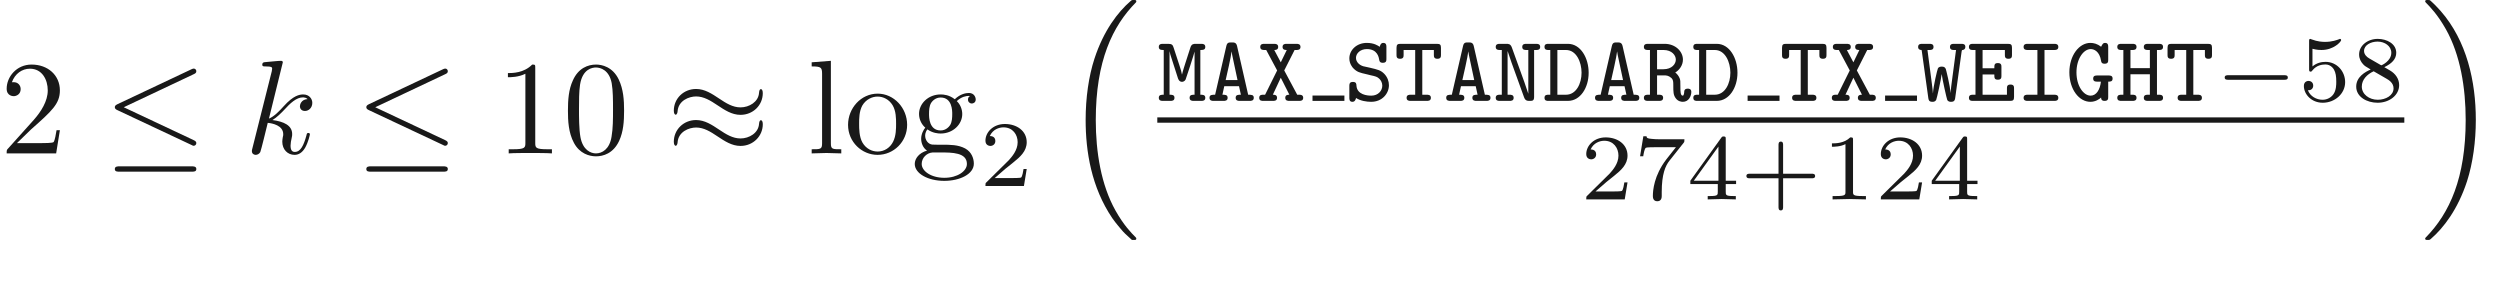 <ns0:svg xmlns:ns0="http://www.w3.org/2000/svg" xmlns:ns1="http://www.w3.org/1999/xlink" height="22.914pt" readme2tex:offset="6.475811999999998" version="1.1" viewBox="-52.075 -72.0 186.724 22.914" width="186.724pt" xmlns:readme2tex="http://github.com/leegao/readme2tex/">
<ns0:defs>
<ns0:path d="M5.189 -1.576C5.3 -1.576 5.467 -1.576 5.467 -1.743C5.467 -1.918 5.307 -1.918 5.189 -1.918H1.032C0.921 -1.918 0.753 -1.918 0.753 -1.75C0.753 -1.576 0.914 -1.576 1.032 -1.576H5.189Z" id="g2-0" />
<ns0:path d="M2.253 -4.094C2.19 -4.366 2.036 -4.366 1.848 -4.366C1.632 -4.366 1.513 -4.366 1.451 -4.094L0.614 -0.46C0.377 -0.46 0.195 -0.46 0.195 -0.23S0.404 0 0.502 0H1.241C1.339 0 1.548 0 1.548 -0.23S1.36 -0.46 1.158 -0.46L1.297 -1.095H2.399L2.538 -0.46C2.336 -0.46 2.148 -0.46 2.148 -0.23S2.357 0 2.455 0H3.194C3.292 0 3.501 0 3.501 -0.23S3.32 -0.46 3.082 -0.46L2.253 -4.094ZM2.287 -1.555H1.402C1.465 -1.82 1.82 -3.375 1.841 -3.682H1.848C1.862 -3.536 1.904 -3.354 1.946 -3.159L2.287 -1.555Z" id="g0-65" />
<ns0:path d="M0.425 -4.261C0.307 -4.261 0.126 -4.261 0.126 -4.031S0.314 -3.801 0.425 -3.801H0.558V-0.46H0.425C0.314 -0.46 0.126 -0.46 0.126 -0.23S0.307 0 0.425 0H1.876C2.803 0 3.424 -0.983 3.424 -2.099C3.424 -3.208 2.824 -4.261 1.876 -4.261H0.425ZM1.088 -0.46V-3.801H1.73C2.511 -3.801 2.894 -2.894 2.894 -2.099C2.894 -1.297 2.497 -0.46 1.73 -0.46H1.088Z" id="g0-68" />
<ns0:path d="M1.193 -1.974H2.071C2.071 -1.723 2.071 -1.583 2.336 -1.583S2.601 -1.75 2.601 -1.883V-2.525C2.601 -2.657 2.601 -2.824 2.336 -2.824S2.071 -2.685 2.071 -2.434H1.193V-3.801H2.859V-3.445C2.859 -3.313 2.859 -3.145 3.124 -3.145S3.389 -3.313 3.389 -3.445V-3.961C3.389 -4.198 3.32 -4.261 3.089 -4.261H0.474C0.363 -4.261 0.174 -4.261 0.174 -4.031S0.363 -3.801 0.474 -3.801H0.663V-0.46H0.474C0.363 -0.46 0.174 -0.46 0.174 -0.23S0.363 0 0.474 0H3.243C3.473 0 3.543 -0.056 3.543 -0.3V-0.921C3.543 -1.053 3.543 -1.22 3.278 -1.22S3.013 -1.053 3.013 -0.921V-0.46H1.193V-1.974Z" id="g0-69" />
<ns0:path d="M3.166 -1.437C3.32 -1.437 3.494 -1.437 3.494 -1.667S3.306 -1.897 3.194 -1.897H2.343C2.232 -1.897 2.043 -1.897 2.043 -1.667S2.232 -1.437 2.343 -1.437H2.622C2.552 -0.823 2.273 -0.391 1.855 -0.391C1.318 -0.391 0.795 -1.116 0.795 -2.127C0.795 -3.159 1.332 -3.87 1.862 -3.87C2.092 -3.87 2.525 -3.717 2.636 -2.978C2.664 -2.776 2.824 -2.776 2.901 -2.776C3.166 -2.776 3.166 -2.943 3.166 -3.075V-4.031C3.166 -4.135 3.166 -4.331 2.936 -4.331C2.803 -4.331 2.755 -4.282 2.636 -4.045C2.357 -4.261 2.085 -4.331 1.834 -4.331C0.99 -4.331 0.265 -3.389 0.265 -2.134C0.265 -0.851 0.997 0.07 1.834 0.07C2.218 0.07 2.497 -0.126 2.636 -0.251C2.636 0 2.817 0 2.901 0C3.166 0 3.166 -0.167 3.166 -0.3V-1.437Z" id="g0-71" />
<ns0:path d="M3.103 -3.801H3.25C3.354 -3.801 3.557 -3.801 3.557 -4.031S3.354 -4.261 3.25 -4.261H2.427C2.322 -4.261 2.12 -4.261 2.12 -4.031S2.322 -3.801 2.427 -3.801H2.573V-2.448H1.123V-3.801H1.269C1.374 -3.801 1.576 -3.801 1.576 -4.031S1.374 -4.261 1.269 -4.261H0.446C0.342 -4.261 0.139 -4.261 0.139 -4.031S0.342 -3.801 0.446 -3.801H0.593V-0.46H0.446C0.342 -0.46 0.139 -0.46 0.139 -0.23S0.342 0 0.446 0H1.269C1.374 0 1.576 0 1.576 -0.23S1.374 -0.46 1.269 -0.46H1.123V-1.988H2.573V-0.46H2.427C2.322 -0.46 2.12 -0.46 2.12 -0.23S2.322 0 2.427 0H3.25C3.354 0 3.557 0 3.557 -0.23S3.354 -0.46 3.25 -0.46H3.103V-3.801Z" id="g0-72" />
<ns0:path d="M2.113 -3.801H2.838C2.943 -3.801 3.145 -3.801 3.145 -4.031S2.936 -4.261 2.838 -4.261H0.858C0.753 -4.261 0.551 -4.261 0.551 -4.031S0.76 -3.801 0.858 -3.801H1.583V-0.46H0.858C0.753 -0.46 0.551 -0.46 0.551 -0.23S0.76 0 0.858 0H2.838C2.943 0 3.145 0 3.145 -0.23S2.936 -0.46 2.838 -0.46H2.113V-3.801Z" id="g0-73" />
<ns0:path d="M2.078 -2.762C2.078 -2.755 1.89 -2.19 1.848 -1.974H1.841C1.799 -2.197 1.764 -2.308 1.681 -2.566L1.22 -3.975C1.158 -4.17 1.102 -4.261 0.823 -4.261H0.418C0.314 -4.261 0.112 -4.261 0.112 -4.031S0.3 -3.801 0.481 -3.801V-0.46C0.3 -0.46 0.112 -0.46 0.112 -0.23S0.321 0 0.418 0H0.976C1.081 0 1.283 0 1.283 -0.23S1.095 -0.46 0.914 -0.46V-3.696H0.921C0.955 -3.522 0.976 -3.445 1.046 -3.236L1.541 -1.695C1.562 -1.639 1.625 -1.423 1.848 -1.423C1.911 -1.423 2.043 -1.458 2.113 -1.59C2.155 -1.681 2.783 -3.612 2.783 -3.682V-0.46C2.601 -0.46 2.413 -0.46 2.413 -0.23S2.622 0 2.72 0H3.278C3.382 0 3.585 0 3.585 -0.23S3.396 -0.46 3.215 -0.46V-3.801C3.396 -3.801 3.585 -3.801 3.585 -4.031S3.375 -4.261 3.278 -4.261H2.873C2.734 -4.261 2.559 -4.261 2.476 -3.996L2.078 -2.762Z" id="g0-77" />
<ns0:path d="M1.395 -3.982C1.297 -4.261 1.137 -4.261 0.983 -4.261H0.495C0.391 -4.261 0.188 -4.261 0.188 -4.031S0.391 -3.801 0.495 -3.801H0.642V-0.46H0.495C0.391 -0.46 0.188 -0.46 0.188 -0.23S0.391 0 0.495 0H1.22C1.325 0 1.527 0 1.527 -0.23S1.325 -0.46 1.22 -0.46H1.074V-3.71H1.081C1.227 -3.271 1.227 -3.257 1.367 -2.866L2.301 -0.279C2.399 0 2.552 0 2.734 0C2.929 0 3.055 -0.007 3.055 -0.3V-3.801H3.201C3.306 -3.801 3.508 -3.801 3.508 -4.031S3.306 -4.261 3.201 -4.261H2.476C2.371 -4.261 2.169 -4.261 2.169 -4.031S2.371 -3.801 2.476 -3.801H2.622V-0.551H2.615C2.469 -0.99 2.469 -1.004 2.329 -1.395L1.395 -3.982Z" id="g0-78" />
<ns0:path d="M2.483 -2.12C2.797 -2.308 3.055 -2.664 3.055 -3.082C3.055 -3.682 2.511 -4.261 1.688 -4.261H0.446C0.342 -4.261 0.139 -4.261 0.139 -4.031S0.342 -3.801 0.446 -3.801H0.593V-0.46H0.446C0.342 -0.46 0.139 -0.46 0.139 -0.23S0.342 0 0.446 0H1.269C1.374 0 1.576 0 1.576 -0.23S1.374 -0.46 1.269 -0.46H1.123V-1.904H1.646C1.792 -1.904 1.967 -1.904 2.176 -1.723C2.336 -1.59 2.336 -1.43 2.336 -1.151C2.336 -0.676 2.336 -0.432 2.525 -0.188C2.685 0.028 2.915 0.07 3.048 0.07C3.494 0.07 3.682 -0.363 3.682 -0.676C3.682 -0.914 3.473 -0.914 3.417 -0.914S3.159 -0.914 3.152 -0.69C3.152 -0.642 3.138 -0.391 3.041 -0.391C2.866 -0.391 2.866 -0.711 2.866 -1.046C2.866 -1.485 2.866 -1.534 2.81 -1.688C2.741 -1.855 2.629 -2.008 2.483 -2.12ZM1.604 -2.364H1.123V-3.801H1.604C2.232 -3.801 2.525 -3.403 2.525 -3.082S2.232 -2.364 1.604 -2.364Z" id="g0-82" />
<ns0:path d="M3.138 -4.031C3.138 -4.135 3.138 -4.331 2.908 -4.331C2.79 -4.331 2.699 -4.282 2.636 -4.038C2.511 -4.129 2.211 -4.331 1.674 -4.331C0.914 -4.331 0.37 -3.794 0.37 -3.173C0.37 -2.776 0.6 -2.504 0.663 -2.441C0.948 -2.148 1.151 -2.106 1.667 -1.988L1.946 -1.918C2.357 -1.827 2.441 -1.806 2.608 -1.653C2.727 -1.541 2.831 -1.353 2.831 -1.137C2.831 -0.767 2.532 -0.391 2.008 -0.391C1.716 -0.391 0.941 -0.453 0.9 -1.144C0.893 -1.276 0.886 -1.416 0.635 -1.416C0.37 -1.416 0.37 -1.241 0.37 -1.116V-0.23C0.37 -0.126 0.37 0.07 0.6 0.07C0.683 0.07 0.802 0.049 0.872 -0.216C1.2 0 1.66 0.07 2.001 0.07C2.824 0.07 3.327 -0.551 3.327 -1.172C3.327 -1.465 3.215 -1.771 2.985 -2.015C2.72 -2.287 2.504 -2.336 1.911 -2.476C1.653 -2.532 1.451 -2.58 1.409 -2.587C1.144 -2.664 0.865 -2.887 0.865 -3.215C0.865 -3.55 1.193 -3.87 1.674 -3.87C2.476 -3.87 2.573 -3.25 2.608 -3.034C2.643 -2.845 2.803 -2.845 2.873 -2.845C3.138 -2.845 3.138 -3.013 3.138 -3.145V-4.031Z" id="g0-83" />
<ns0:path d="M2.113 -3.801H2.978V-3.445C2.978 -3.313 2.978 -3.145 3.243 -3.145S3.508 -3.313 3.508 -3.445V-3.961C3.508 -4.198 3.438 -4.261 3.208 -4.261H0.495C0.279 -4.261 0.188 -4.219 0.188 -3.961V-3.445C0.188 -3.313 0.188 -3.145 0.453 -3.145S0.718 -3.313 0.718 -3.445V-3.801H1.583V-0.46H1.248C1.144 -0.46 0.941 -0.46 0.941 -0.23S1.151 0 1.248 0H2.448C2.552 0 2.755 0 2.755 -0.23S2.545 -0.46 2.448 -0.46H2.113V-3.801Z" id="g0-84" />
<ns0:path d="M3.333 -3.689C3.347 -3.787 3.354 -3.794 3.41 -3.801C3.522 -3.815 3.612 -3.891 3.612 -4.031C3.612 -4.261 3.417 -4.261 3.313 -4.261H2.762C2.657 -4.261 2.462 -4.261 2.462 -4.031S2.657 -3.801 2.762 -3.801H2.915L2.629 -1.646C2.58 -1.276 2.525 -0.872 2.504 -0.579C2.483 -1.095 2.162 -2.371 2.148 -2.392C2.078 -2.545 1.96 -2.559 1.848 -2.559C1.785 -2.559 1.639 -2.559 1.562 -2.427C1.52 -2.357 1.213 -1.067 1.193 -0.579H1.186C1.172 -0.802 1.151 -0.983 1.116 -1.248L0.781 -3.801H0.934C1.039 -3.801 1.234 -3.801 1.234 -4.031S1.039 -4.261 0.934 -4.261H0.384C0.279 -4.261 0.084 -4.261 0.084 -4.031C0.084 -3.836 0.23 -3.801 0.342 -3.801L0.363 -3.689L0.844 -0.216C0.865 -0.077 0.886 0.07 1.151 0.07C1.213 0.07 1.346 0.07 1.43 -0.063C1.478 -0.146 1.82 -1.709 1.841 -1.988H1.848C1.876 -1.688 2.218 -0.153 2.26 -0.07C2.336 0.07 2.483 0.07 2.545 0.07C2.81 0.07 2.831 -0.084 2.852 -0.209L3.333 -3.689Z" id="g0-87" />
<ns0:path d="M2.071 -2.273L2.845 -3.801H2.978C3.082 -3.801 3.285 -3.801 3.285 -4.031S3.075 -4.261 2.978 -4.261H2.253C2.155 -4.261 1.946 -4.261 1.946 -4.031S2.148 -3.801 2.26 -3.801L1.813 -2.88L1.325 -3.801C1.409 -3.801 1.618 -3.801 1.618 -4.031S1.409 -4.261 1.311 -4.261H0.586C0.481 -4.261 0.279 -4.261 0.279 -4.031S0.488 -3.801 0.586 -3.801H0.725L1.541 -2.273L0.642 -0.46H0.502C0.398 -0.46 0.202 -0.46 0.202 -0.23S0.398 0 0.502 0H1.227C1.332 0 1.534 0 1.534 -0.23S1.332 -0.46 1.22 -0.46L1.813 -1.73L2.455 -0.46C2.357 -0.46 2.148 -0.46 2.148 -0.23S2.357 0 2.455 0H3.18C3.285 0 3.487 0 3.487 -0.23S3.278 -0.46 3.18 -0.46H3.041L2.071 -2.273Z" id="g0-88" />
<ns0:path d="M5.131 17.415C5.151 17.425 5.24 17.524 5.25 17.524H5.469C5.499 17.524 5.579 17.514 5.579 17.425C5.579 17.385 5.559 17.365 5.539 17.335C5.181 16.976 4.643 16.428 4.025 15.333C2.949 13.42 2.55 10.959 2.55 8.568C2.55 4.144 3.806 1.544 5.549 -0.219C5.579 -0.249 5.579 -0.279 5.579 -0.299C5.579 -0.399 5.509 -0.399 5.39 -0.399C5.26 -0.399 5.24 -0.399 5.151 -0.319C4.204 0.498 3.138 1.883 2.451 3.985C2.022 5.3 1.793 6.904 1.793 8.558C1.793 10.919 2.222 13.589 3.786 15.9C4.055 16.289 4.423 16.697 4.423 16.707C4.523 16.827 4.663 16.986 4.742 17.056L5.131 17.415Z" id="g6-16" />
<ns0:path d="M4.144 8.558C4.144 5.699 3.477 2.66 1.514 0.418C1.375 0.259 1.006 -0.13 0.767 -0.339C0.697 -0.399 0.677 -0.399 0.548 -0.399C0.448 -0.399 0.359 -0.399 0.359 -0.299C0.359 -0.259 0.399 -0.219 0.418 -0.199C0.757 0.149 1.295 0.697 1.913 1.793C2.989 3.706 3.387 6.167 3.387 8.558C3.387 12.882 2.192 15.522 0.399 17.345C0.379 17.365 0.359 17.395 0.359 17.425C0.359 17.524 0.448 17.524 0.548 17.524C0.677 17.524 0.697 17.524 0.787 17.445C1.733 16.628 2.8 15.243 3.487 13.141C3.925 11.776 4.144 10.162 4.144 8.558Z" id="g6-17" />
<ns0:path d="M3.229 -1.576H5.363C5.454 -1.576 5.621 -1.576 5.621 -1.743C5.621 -1.918 5.461 -1.918 5.363 -1.918H3.229V-4.059C3.229 -4.149 3.229 -4.317 3.062 -4.317C2.887 -4.317 2.887 -4.156 2.887 -4.059V-1.918H0.746C0.656 -1.918 0.488 -1.918 0.488 -1.75C0.488 -1.576 0.649 -1.576 0.746 -1.576H2.887V0.565C2.887 0.656 2.887 0.823 3.055 0.823C3.229 0.823 3.229 0.663 3.229 0.565V-1.576Z" id="g5-43" />
<ns0:path d="M2.336 -4.435C2.336 -4.624 2.322 -4.631 2.127 -4.631C1.681 -4.191 1.046 -4.184 0.76 -4.184V-3.933C0.928 -3.933 1.388 -3.933 1.771 -4.129V-0.572C1.771 -0.342 1.771 -0.251 1.074 -0.251H0.809V0C0.934 -0.007 1.792 -0.028 2.05 -0.028C2.267 -0.028 3.145 -0.007 3.299 0V-0.251H3.034C2.336 -0.251 2.336 -0.342 2.336 -0.572V-4.435Z" id="g5-49" />
<ns0:path d="M3.522 -1.269H3.285C3.264 -1.116 3.194 -0.704 3.103 -0.635C3.048 -0.593 2.511 -0.593 2.413 -0.593H1.13C1.862 -1.241 2.106 -1.437 2.525 -1.764C3.041 -2.176 3.522 -2.608 3.522 -3.271C3.522 -4.115 2.783 -4.631 1.89 -4.631C1.025 -4.631 0.439 -4.024 0.439 -3.382C0.439 -3.027 0.739 -2.992 0.809 -2.992C0.976 -2.992 1.179 -3.11 1.179 -3.361C1.179 -3.487 1.13 -3.731 0.767 -3.731C0.983 -4.226 1.458 -4.38 1.785 -4.38C2.483 -4.38 2.845 -3.836 2.845 -3.271C2.845 -2.664 2.413 -2.183 2.19 -1.932L0.509 -0.272C0.439 -0.209 0.439 -0.195 0.439 0H3.313L3.522 -1.269Z" id="g5-50" />
<ns0:path d="M3.689 -1.144V-1.395H2.915V-4.505C2.915 -4.652 2.915 -4.7 2.762 -4.7C2.678 -4.7 2.65 -4.7 2.58 -4.603L0.272 -1.395V-1.144H2.322V-0.572C2.322 -0.335 2.322 -0.251 1.757 -0.251H1.569V0C1.918 -0.014 2.364 -0.028 2.615 -0.028C2.873 -0.028 3.32 -0.014 3.668 0V-0.251H3.48C2.915 -0.251 2.915 -0.335 2.915 -0.572V-1.144H3.689ZM2.371 -3.947V-1.395H0.53L2.371 -3.947Z" id="g5-52" />
<ns0:path d="M1.081 -3.891C1.437 -3.801 1.646 -3.801 1.757 -3.801C2.678 -3.801 3.222 -4.428 3.222 -4.533C3.222 -4.61 3.173 -4.631 3.138 -4.631C3.124 -4.631 3.11 -4.631 3.082 -4.61C2.915 -4.547 2.545 -4.407 2.029 -4.407C1.834 -4.407 1.465 -4.421 1.011 -4.596C0.941 -4.631 0.928 -4.631 0.921 -4.631C0.83 -4.631 0.83 -4.554 0.83 -4.442V-2.385C0.83 -2.267 0.83 -2.183 0.941 -2.183C1.004 -2.183 1.011 -2.197 1.081 -2.28C1.381 -2.664 1.806 -2.72 2.05 -2.72C2.469 -2.72 2.657 -2.385 2.692 -2.329C2.817 -2.099 2.859 -1.834 2.859 -1.43C2.859 -1.22 2.859 -0.809 2.65 -0.502C2.476 -0.251 2.176 -0.084 1.834 -0.084C1.381 -0.084 0.914 -0.335 0.739 -0.795C1.004 -0.774 1.137 -0.948 1.137 -1.137C1.137 -1.437 0.879 -1.492 0.788 -1.492C0.774 -1.492 0.439 -1.492 0.439 -1.116C0.439 -0.488 1.011 0.139 1.848 0.139C2.741 0.139 3.522 -0.523 3.522 -1.402C3.522 -2.19 2.922 -2.915 2.057 -2.915C1.75 -2.915 1.388 -2.838 1.081 -2.573V-3.891Z" id="g5-53" />
<ns0:path d="M3.731 -4.212C3.801 -4.296 3.801 -4.31 3.801 -4.491H1.974C1.695 -4.491 1.618 -4.498 1.367 -4.519C1.004 -4.547 0.99 -4.596 0.969 -4.714H0.732L0.488 -3.222H0.725C0.739 -3.327 0.809 -3.787 0.921 -3.857C0.976 -3.898 1.541 -3.898 1.646 -3.898H3.166C2.943 -3.605 2.587 -3.173 2.441 -2.978C1.527 -1.778 1.444 -0.669 1.444 -0.258C1.444 -0.181 1.444 0.139 1.771 0.139C2.106 0.139 2.106 -0.174 2.106 -0.265V-0.544C2.106 -1.897 2.385 -2.518 2.685 -2.894L3.731 -4.212Z" id="g5-55" />
<ns0:path d="M2.476 -2.518C3.02 -2.783 3.368 -3.11 3.368 -3.592C3.368 -4.268 2.664 -4.631 1.988 -4.631C1.22 -4.631 0.593 -4.129 0.593 -3.466C0.593 -3.138 0.746 -2.901 0.872 -2.762C0.997 -2.615 1.046 -2.587 1.458 -2.343C1.067 -2.176 0.377 -1.799 0.377 -1.067C0.377 -0.293 1.179 0.139 1.974 0.139C2.859 0.139 3.585 -0.425 3.585 -1.179C3.585 -1.639 3.313 -2.029 2.908 -2.267C2.817 -2.322 2.573 -2.462 2.476 -2.518ZM1.339 -3.18C1.158 -3.285 0.962 -3.473 0.962 -3.731C0.962 -4.17 1.471 -4.428 1.974 -4.428C2.518 -4.428 2.999 -4.087 2.999 -3.592C2.999 -2.971 2.273 -2.657 2.26 -2.657S2.232 -2.664 2.183 -2.692L1.339 -3.18ZM1.681 -2.211L2.636 -1.66C2.817 -1.555 3.166 -1.346 3.166 -0.934C3.166 -0.411 2.587 -0.084 1.988 -0.084C1.346 -0.084 0.795 -0.495 0.795 -1.067C0.795 -1.583 1.179 -1.981 1.681 -2.211Z" id="g5-56" />
<ns0:path d="M2.859 -6.804C2.859 -6.814 2.859 -6.914 2.73 -6.914C2.501 -6.914 1.773 -6.834 1.514 -6.814C1.435 -6.804 1.325 -6.795 1.325 -6.615C1.325 -6.496 1.415 -6.496 1.564 -6.496C2.042 -6.496 2.062 -6.426 2.062 -6.326L2.032 -6.127L0.588 -0.389C0.548 -0.249 0.548 -0.229 0.548 -0.169C0.548 0.06 0.747 0.11 0.837 0.11C0.966 0.11 1.116 0.02 1.176 -0.1C1.225 -0.189 1.674 -2.032 1.733 -2.281C2.072 -2.252 2.889 -2.092 2.889 -1.435C2.889 -1.365 2.889 -1.325 2.859 -1.225C2.839 -1.106 2.819 -0.986 2.819 -0.877C2.819 -0.289 3.218 0.11 3.736 0.11C4.035 0.11 4.304 -0.05 4.523 -0.418C4.772 -0.857 4.882 -1.405 4.882 -1.425C4.882 -1.524 4.792 -1.524 4.762 -1.524C4.663 -1.524 4.653 -1.484 4.623 -1.345C4.423 -0.618 4.194 -0.11 3.756 -0.11C3.567 -0.11 3.437 -0.219 3.437 -0.578C3.437 -0.747 3.477 -0.976 3.517 -1.136C3.557 -1.305 3.557 -1.345 3.557 -1.445C3.557 -2.092 2.929 -2.381 2.082 -2.491C2.391 -2.67 2.71 -2.989 2.939 -3.228C3.417 -3.756 3.875 -4.184 4.364 -4.184C4.423 -4.184 4.433 -4.184 4.453 -4.174C4.573 -4.154 4.583 -4.154 4.663 -4.095C4.682 -4.085 4.682 -4.075 4.702 -4.055C4.224 -4.025 4.134 -3.636 4.134 -3.517C4.134 -3.357 4.244 -3.168 4.513 -3.168C4.772 -3.168 5.061 -3.387 5.061 -3.776C5.061 -4.075 4.832 -4.403 4.384 -4.403C4.105 -4.403 3.646 -4.324 2.929 -3.527C2.59 -3.148 2.202 -2.75 1.823 -2.6L2.859 -6.804Z" id="g3-107" />
<ns0:path d="M6.725 -5.918C6.834 -5.968 6.914 -6.017 6.914 -6.137C6.914 -6.247 6.834 -6.336 6.715 -6.336C6.665 -6.336 6.575 -6.296 6.535 -6.276L1.026 -3.676C0.857 -3.597 0.827 -3.527 0.827 -3.447C0.827 -3.357 0.887 -3.288 1.026 -3.228L6.535 -0.638C6.665 -0.568 6.685 -0.568 6.715 -0.568C6.824 -0.568 6.914 -0.658 6.914 -0.767C6.914 -0.857 6.874 -0.917 6.705 -0.996L1.494 -3.447L6.725 -5.918ZM6.565 1.365C6.735 1.365 6.914 1.365 6.914 1.166S6.705 0.966 6.555 0.966H1.186C1.036 0.966 0.827 0.966 0.827 1.166S1.006 1.365 1.176 1.365H6.565Z" id="g1-20" />
<ns0:path d="M7.193 -4.503C7.193 -4.712 7.123 -4.802 7.054 -4.802C7.014 -4.802 6.924 -4.762 6.914 -4.533C6.874 -3.846 6.177 -3.437 5.529 -3.437C4.951 -3.437 4.453 -3.746 3.935 -4.095C3.397 -4.453 2.859 -4.812 2.212 -4.812C1.285 -4.812 0.548 -4.105 0.548 -3.188C0.548 -2.969 0.628 -2.889 0.687 -2.889C0.787 -2.889 0.827 -3.078 0.827 -3.118C0.877 -3.955 1.694 -4.254 2.212 -4.254C2.79 -4.254 3.288 -3.945 3.806 -3.597C4.344 -3.238 4.882 -2.879 5.529 -2.879C6.456 -2.879 7.193 -3.587 7.193 -4.503ZM7.193 -2.172C7.193 -2.461 7.073 -2.481 7.054 -2.481C7.014 -2.481 6.924 -2.431 6.914 -2.212C6.874 -1.524 6.177 -1.116 5.529 -1.116C4.951 -1.116 4.453 -1.425 3.935 -1.773C3.397 -2.132 2.859 -2.491 2.212 -2.491C1.285 -2.491 0.548 -1.783 0.548 -0.867C0.548 -0.648 0.628 -0.568 0.687 -0.568C0.787 -0.568 0.827 -0.757 0.827 -0.797C0.877 -1.634 1.694 -1.933 2.212 -1.933C2.79 -1.933 3.288 -1.624 3.806 -1.275C4.344 -0.917 4.882 -0.558 5.529 -0.558C6.476 -0.558 7.193 -1.295 7.193 -2.172Z" id="g1-25" />
<ns0:path d="M4.583 -3.188C4.583 -3.985 4.533 -4.782 4.184 -5.519C3.726 -6.476 2.909 -6.635 2.491 -6.635C1.893 -6.635 1.166 -6.376 0.757 -5.45C0.438 -4.762 0.389 -3.985 0.389 -3.188C0.389 -2.441 0.428 -1.544 0.837 -0.787C1.265 0.02 1.993 0.219 2.481 0.219C3.019 0.219 3.776 0.01 4.214 -0.936C4.533 -1.624 4.583 -2.401 4.583 -3.188ZM2.481 0C2.092 0 1.504 -0.249 1.325 -1.205C1.215 -1.803 1.215 -2.72 1.215 -3.308C1.215 -3.945 1.215 -4.603 1.295 -5.141C1.484 -6.326 2.232 -6.416 2.481 -6.416C2.809 -6.416 3.467 -6.237 3.656 -5.25C3.756 -4.692 3.756 -3.935 3.756 -3.308C3.756 -2.56 3.756 -1.883 3.646 -1.245C3.497 -0.299 2.929 0 2.481 0Z" id="g4-48" />
<ns0:path d="M2.929 -6.376C2.929 -6.615 2.929 -6.635 2.7 -6.635C2.082 -5.998 1.205 -5.998 0.887 -5.998V-5.689C1.086 -5.689 1.674 -5.689 2.192 -5.948V-0.787C2.192 -0.428 2.162 -0.309 1.265 -0.309H0.946V0C1.295 -0.03 2.162 -0.03 2.56 -0.03S3.826 -0.03 4.174 0V-0.309H3.856C2.959 -0.309 2.929 -0.418 2.929 -0.787V-6.376Z" id="g4-49" />
<ns0:path d="M1.265 -0.767L2.321 -1.793C3.875 -3.168 4.473 -3.706 4.473 -4.702C4.473 -5.838 3.577 -6.635 2.361 -6.635C1.235 -6.635 0.498 -5.719 0.498 -4.832C0.498 -4.274 0.996 -4.274 1.026 -4.274C1.196 -4.274 1.544 -4.394 1.544 -4.802C1.544 -5.061 1.365 -5.32 1.016 -5.32C0.936 -5.32 0.917 -5.32 0.887 -5.31C1.116 -5.958 1.654 -6.326 2.232 -6.326C3.138 -6.326 3.567 -5.519 3.567 -4.702C3.567 -3.905 3.068 -3.118 2.521 -2.501L0.608 -0.369C0.498 -0.259 0.498 -0.239 0.498 0H4.194L4.473 -1.733H4.224C4.174 -1.435 4.105 -0.996 4.005 -0.847C3.935 -0.767 3.278 -0.767 3.059 -0.767H1.265Z" id="g4-50" />
<ns0:path d="M3.318 -0.757C3.357 -0.359 3.626 0.06 4.095 0.06C4.304 0.06 4.912 -0.08 4.912 -0.887V-1.445H4.663V-0.887C4.663 -0.309 4.413 -0.249 4.304 -0.249C3.975 -0.249 3.935 -0.697 3.935 -0.747V-2.74C3.935 -3.158 3.935 -3.547 3.577 -3.915C3.188 -4.304 2.69 -4.463 2.212 -4.463C1.395 -4.463 0.707 -3.995 0.707 -3.337C0.707 -3.039 0.907 -2.869 1.166 -2.869C1.445 -2.869 1.624 -3.068 1.624 -3.328C1.624 -3.447 1.574 -3.776 1.116 -3.786C1.385 -4.134 1.873 -4.244 2.192 -4.244C2.68 -4.244 3.248 -3.856 3.248 -2.969V-2.6C2.74 -2.57 2.042 -2.54 1.415 -2.242C0.667 -1.903 0.418 -1.385 0.418 -0.946C0.418 -0.139 1.385 0.11 2.012 0.11C2.67 0.11 3.128 -0.289 3.318 -0.757ZM3.248 -2.391V-1.395C3.248 -0.448 2.531 -0.11 2.082 -0.11C1.594 -0.11 1.186 -0.458 1.186 -0.956C1.186 -1.504 1.604 -2.331 3.248 -2.391Z" id="g4-97" />
<ns0:path d="M2.212 -1.714C1.345 -1.714 1.345 -2.71 1.345 -2.939C1.345 -3.208 1.355 -3.527 1.504 -3.776C1.584 -3.895 1.813 -4.174 2.212 -4.174C3.078 -4.174 3.078 -3.178 3.078 -2.949C3.078 -2.68 3.068 -2.361 2.919 -2.112C2.839 -1.993 2.61 -1.714 2.212 -1.714ZM1.056 -1.325C1.056 -1.365 1.056 -1.594 1.225 -1.793C1.614 -1.514 2.022 -1.484 2.212 -1.484C3.138 -1.484 3.826 -2.172 3.826 -2.939C3.826 -3.308 3.666 -3.676 3.417 -3.905C3.776 -4.244 4.134 -4.294 4.314 -4.294C4.334 -4.294 4.384 -4.294 4.413 -4.284C4.304 -4.244 4.254 -4.134 4.254 -4.015C4.254 -3.846 4.384 -3.726 4.543 -3.726C4.643 -3.726 4.832 -3.796 4.832 -4.025C4.832 -4.194 4.712 -4.513 4.324 -4.513C4.125 -4.513 3.686 -4.453 3.268 -4.045C2.849 -4.374 2.431 -4.403 2.212 -4.403C1.285 -4.403 0.598 -3.716 0.598 -2.949C0.598 -2.511 0.817 -2.132 1.066 -1.923C0.936 -1.773 0.757 -1.445 0.757 -1.096C0.757 -0.787 0.887 -0.408 1.196 -0.209C0.598 -0.04 0.279 0.389 0.279 0.787C0.279 1.504 1.265 2.052 2.481 2.052C3.656 2.052 4.692 1.544 4.692 0.767C4.692 0.418 4.553 -0.09 4.045 -0.369C3.517 -0.648 2.939 -0.648 2.331 -0.648C2.082 -0.648 1.654 -0.648 1.584 -0.658C1.265 -0.697 1.056 -1.006 1.056 -1.325ZM2.491 1.823C1.484 1.823 0.797 1.315 0.797 0.787C0.797 0.329 1.176 -0.04 1.614 -0.07H2.202C3.059 -0.07 4.174 -0.07 4.174 0.787C4.174 1.325 3.467 1.823 2.491 1.823Z" id="g4-103" />
<ns0:path d="M1.763 -6.914L0.329 -6.804V-6.496C1.026 -6.496 1.106 -6.426 1.106 -5.938V-0.757C1.106 -0.309 0.996 -0.309 0.329 -0.309V0C0.658 -0.01 1.186 -0.03 1.435 -0.03S2.172 -0.01 2.54 0V-0.309C1.873 -0.309 1.763 -0.309 1.763 -0.757V-6.914Z" id="g4-108" />
<ns0:path d="M4.692 -2.132C4.692 -3.407 3.696 -4.463 2.491 -4.463C1.245 -4.463 0.279 -3.377 0.279 -2.132C0.279 -0.847 1.315 0.11 2.481 0.11C3.686 0.11 4.692 -0.867 4.692 -2.132ZM2.491 -0.139C2.062 -0.139 1.624 -0.349 1.355 -0.807C1.106 -1.245 1.106 -1.853 1.106 -2.212C1.106 -2.6 1.106 -3.138 1.345 -3.577C1.614 -4.035 2.082 -4.244 2.481 -4.244C2.919 -4.244 3.347 -4.025 3.606 -3.597S3.866 -2.59 3.866 -2.212C3.866 -1.853 3.866 -1.315 3.646 -0.877C3.427 -0.428 2.989 -0.139 2.491 -0.139Z" id="g4-111" />
</ns0:defs>
<ns0:g fill-opacity="0.9" id="page1">
<ns0:use x="-52.075" y="-60.543" ns1:href="#g4-50" />
<ns0:use x="-44.326" y="-60.543" ns1:href="#g1-20" />
<ns0:use x="-33.81" y="-60.543" ns1:href="#g3-107" />
<ns0:use x="-25.542" y="-60.543" ns1:href="#g1-20" />
<ns0:use x="-15.026" y="-60.543" ns1:href="#g4-49" />
<ns0:use x="-10.045" y="-60.543" ns1:href="#g4-48" />
<ns0:use x="-2.296" y="-60.543" ns1:href="#g1-25" />
<ns0:use x="8.22" y="-60.543" ns1:href="#g4-108" />
<ns0:use x="10.987" y="-60.543" ns1:href="#g4-111" />
<ns0:use x="15.969" y="-60.543" ns1:href="#g4-103" />
<ns0:use x="21.088" y="-58.108" ns1:href="#g5-50" />
<ns0:use x="27.218" y="-71.602" ns1:href="#g6-16" />
<ns0:use x="34.363" y="-64.465" ns1:href="#g0-77" />
<ns0:use x="38.068" y="-64.465" ns1:href="#g0-65" />
<ns0:use x="41.773" y="-64.465" ns1:href="#g0-88" />
<ns0:rect height="0.399" width="2.383" x="45.955" y="-64.864" />
<ns0:use x="48.337" y="-64.465" ns1:href="#g0-83" />
<ns0:use x="52.042" y="-64.465" ns1:href="#g0-84" />
<ns0:use x="55.747" y="-64.465" ns1:href="#g0-65" />
<ns0:use x="59.452" y="-64.465" ns1:href="#g0-78" />
<ns0:use x="63.157" y="-64.465" ns1:href="#g0-68" />
<ns0:use x="66.862" y="-64.465" ns1:href="#g0-65" />
<ns0:use x="70.567" y="-64.465" ns1:href="#g0-82" />
<ns0:use x="74.272" y="-64.465" ns1:href="#g0-68" />
<ns0:rect height="0.399" width="2.383" x="78.453" y="-64.864" />
<ns0:use x="80.836" y="-64.465" ns1:href="#g0-84" />
<ns0:use x="84.541" y="-64.465" ns1:href="#g0-88" />
<ns0:rect height="0.399" width="2.383" x="88.722" y="-64.864" />
<ns0:use x="91.105" y="-64.465" ns1:href="#g0-87" />
<ns0:use x="94.81" y="-64.465" ns1:href="#g0-69" />
<ns0:use x="98.515" y="-64.465" ns1:href="#g0-73" />
<ns0:use x="102.22" y="-64.465" ns1:href="#g0-71" />
<ns0:use x="105.925" y="-64.465" ns1:href="#g0-72" />
<ns0:use x="109.63" y="-64.465" ns1:href="#g0-84" />
<ns0:use x="113.334" y="-64.465" ns1:href="#g2-0" />
<ns0:use x="119.561" y="-64.465" ns1:href="#g5-53" />
<ns0:use x="123.532" y="-64.465" ns1:href="#g5-56" />
<ns0:rect height="0.398" width="93.14" x="34.363" y="-63.233" />
<ns0:use x="65.962" y="-57.107" ns1:href="#g5-50" />
<ns0:use x="69.933" y="-57.107" ns1:href="#g5-55" />
<ns0:use x="73.904" y="-57.107" ns1:href="#g5-52" />
<ns0:use x="77.875" y="-57.107" ns1:href="#g5-43" />
<ns0:use x="83.991" y="-57.107" ns1:href="#g5-49" />
<ns0:use x="87.963" y="-57.107" ns1:href="#g5-50" />
<ns0:use x="91.934" y="-57.107" ns1:href="#g5-52" />
<ns0:use x="128.699" y="-71.602" ns1:href="#g6-17" />
</ns0:g>
</ns0:svg>